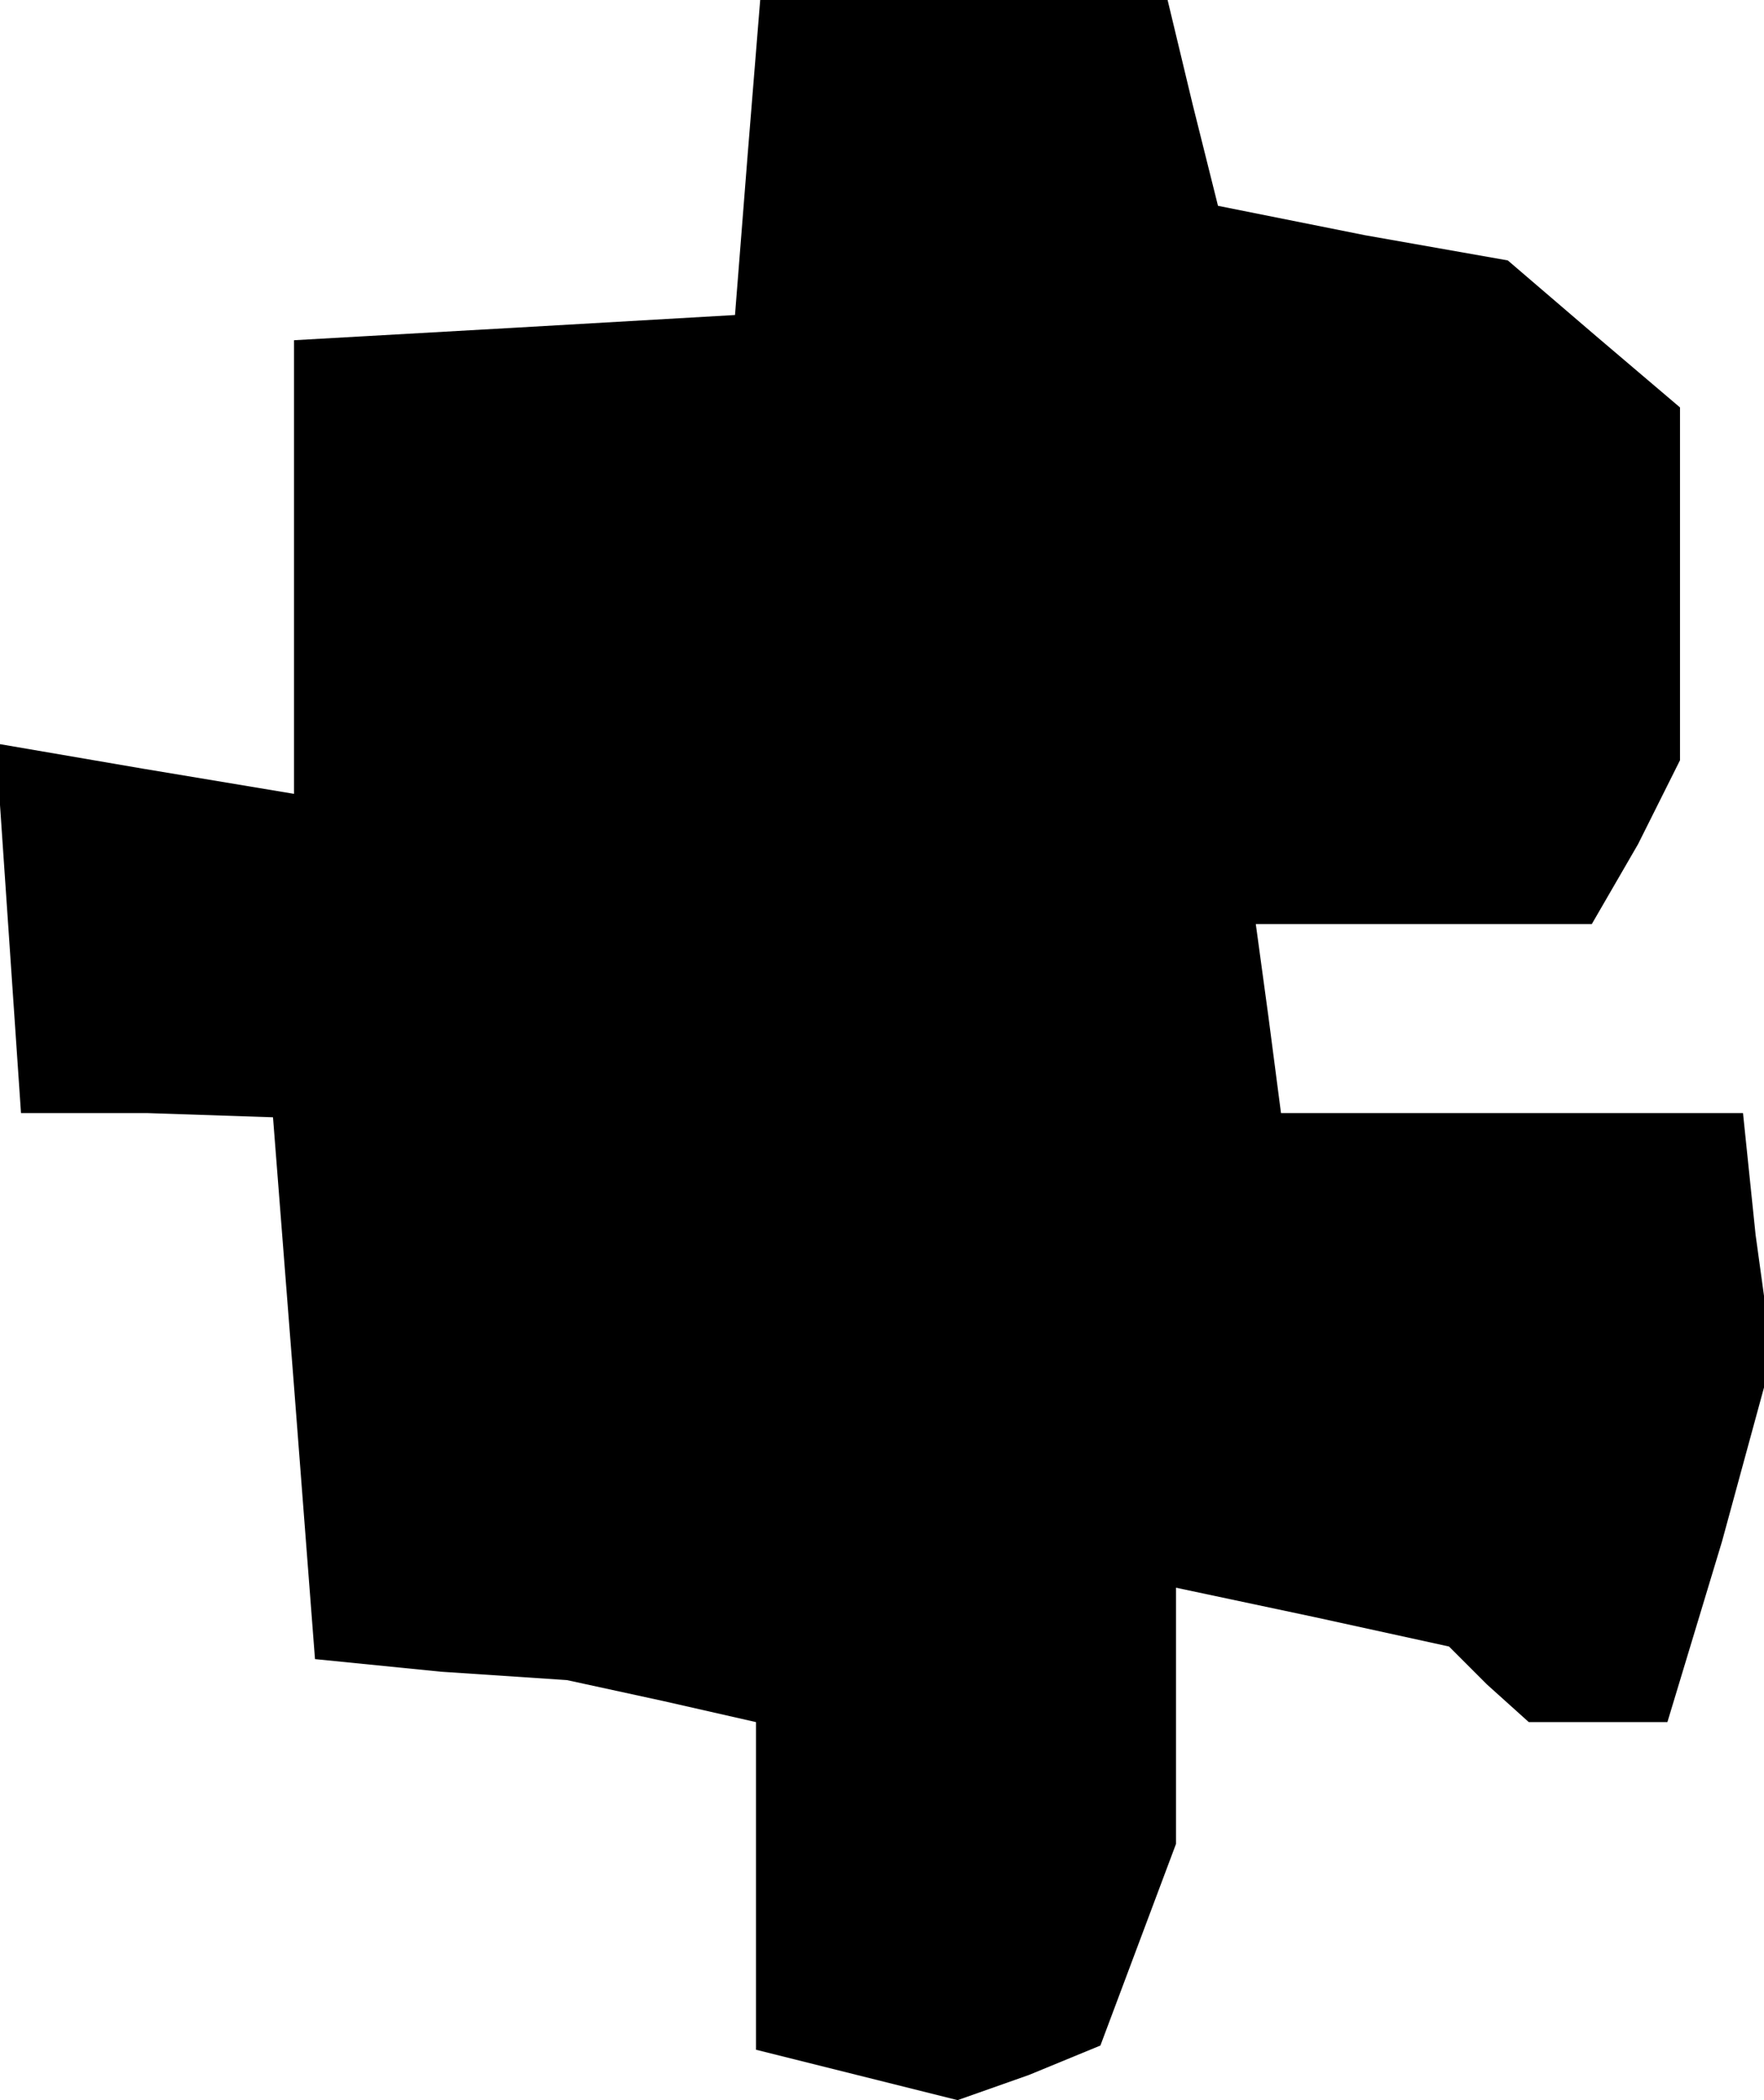 <?xml version="1.0" standalone="no"?>
<!DOCTYPE svg PUBLIC "-//W3C//DTD SVG 20010904//EN"
 "http://www.w3.org/TR/2001/REC-SVG-20010904/DTD/svg10.dtd">
<svg version="1.0" xmlns="http://www.w3.org/2000/svg"
 width="42pt" height="50pt" viewBox="0 0 42 50"
 preserveAspectRatio="xMidYMid meet">
<g transform="translate(0,50) scale(0.1,-0.1)"
fill="#000000" stroke="none">
<path d="M178 463 l-3 -38 -52 -3 -53 -3 0 -54 0 -54 -36 6 -35 6 3 -44 3 -44
30 0 30 -1 5 -64 5 -65 30 -3 30 -2 23 -5 22 -5 0 -39 0 -39 24 -6 24 -6 17 6
17 7 9 24 9 24 0 30 0 31 33 -7 32 -7 9 -9 10 -9 17 0 16 0 13 43 12 44 -4 29
-3 29 -55 0 -55 0 -3 23 -3 22 40 0 40 0 11 19 10 20 0 42 0 42 -20 17 -21 18
-34 6 -35 7 -6 24 -6 25 -48 0 -49 0 -3 -37z"/>
</g>
</svg>
